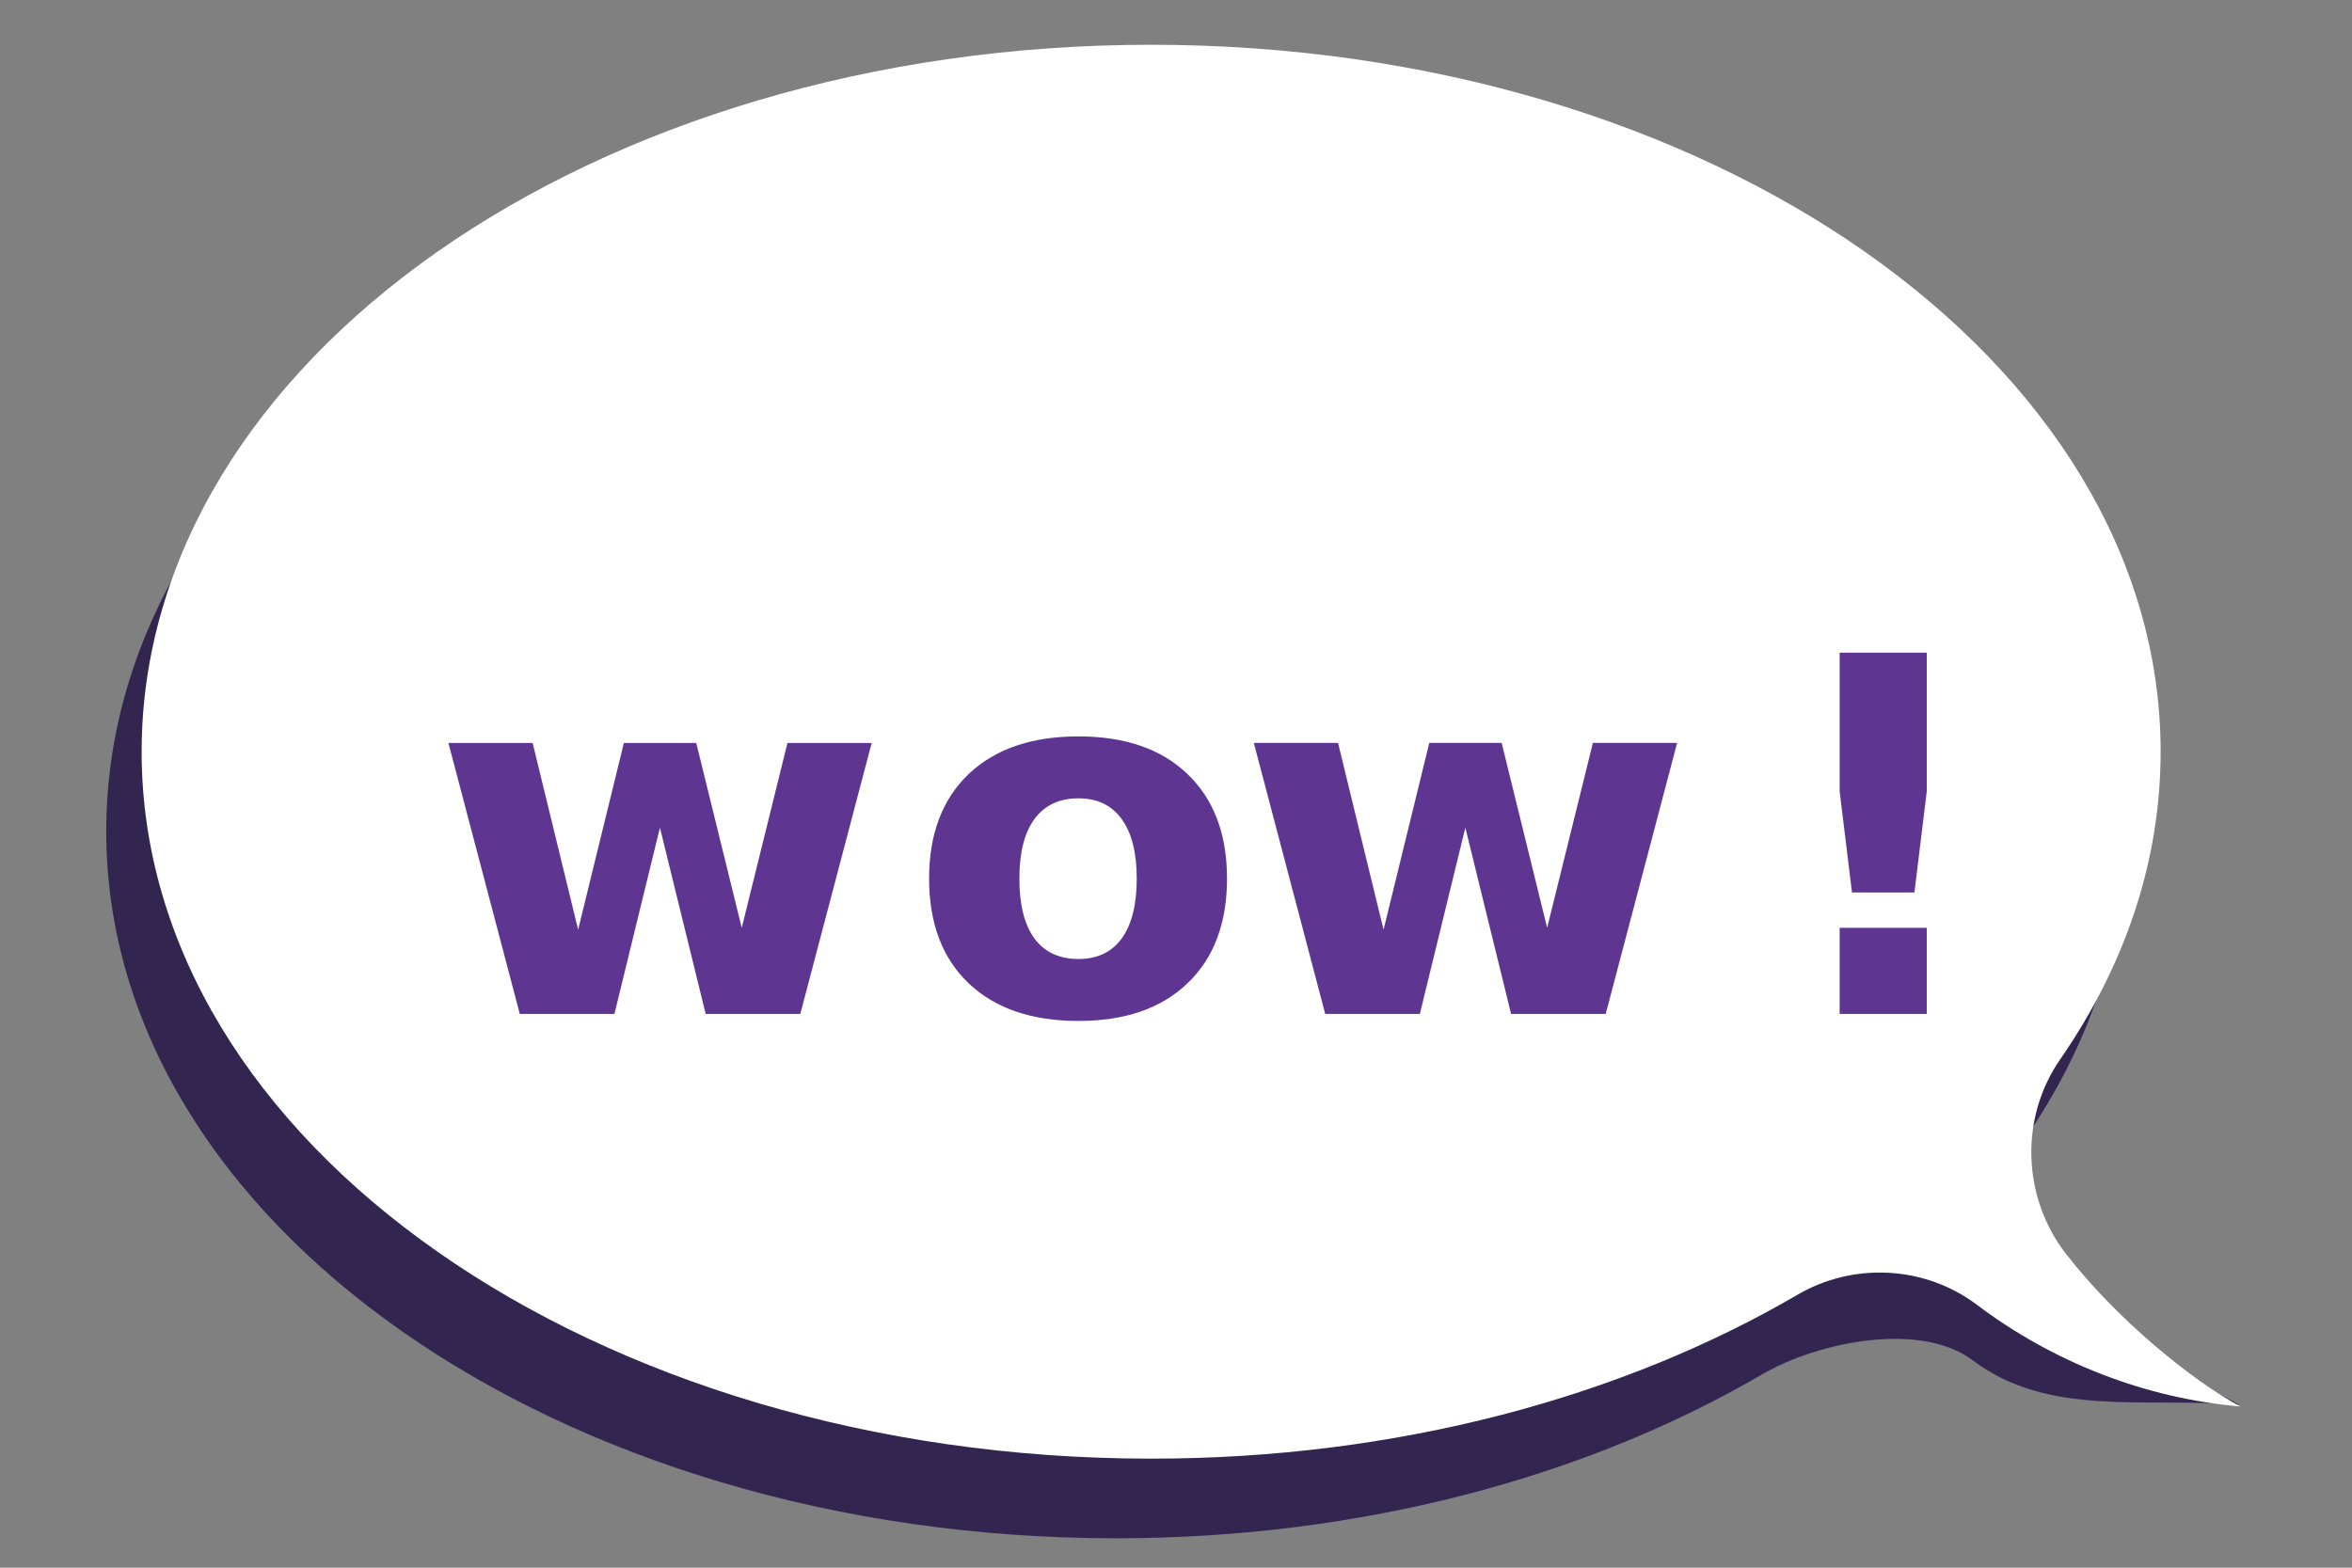 <?xml version="1.0" encoding="UTF-8" standalone="no"?>
<!-- Created with Inkscape (http://www.inkscape.org/) -->

<svg
   xmlns:dc="http://purl.org/dc/elements/1.1/"
   xmlns:cc="http://creativecommons.org/ns#"
   xmlns:rdf="http://www.w3.org/1999/02/22-rdf-syntax-ns#"
   xmlns:svg="http://www.w3.org/2000/svg"
   xmlns="http://www.w3.org/2000/svg"
   xmlns:sodipodi="http://sodipodi.sourceforge.net/DTD/sodipodi-0.dtd"
   xmlns:inkscape="http://www.inkscape.org/namespaces/inkscape"
   width="150mm"
   height="100mm"
   viewBox="0 0 531.496 354.331"
   id="svg6861"
   version="1.1"
   inkscape:version="0.91 r13725"
   sodipodi:docname="wowLeft.svg">
  <rect x="0" y="0" width="531.496" height="354.331" fill="#808080" stroke="none"/>
  <defs
     id="defs6863" />
  <sodipodi:namedview
     id="base"
     pagecolor="#ffffff"
     bordercolor="#666666"
     borderopacity="1.0"
     inkscape:pageopacity="0.0"
     inkscape:pageshadow="2"
     inkscape:zoom="0.35"
     inkscape:cx="-55"
     inkscape:cy="520"
     inkscape:document-units="px"
     inkscape:current-layer="layer1"
     showgrid="false"
     inkscape:window-width="1366"
     inkscape:window-height="742"
     inkscape:window-x="0"
     inkscape:window-y="0"
     inkscape:window-maximized="1" />
  <g
     inkscape:label="Layer 1"
     inkscape:groupmode="layer"
     id="layer1"
     transform="translate(0,-698.032)">
    <path
       d="m 252.132,726.149 c 125.99,0 228.118,71.534 228.118,159.785 0,24.939 -8.17,48.528 -22.712,69.558 -9.203,13.288 -5.429,15.242 4.504,27.992 11.452,14.726 32.929,26.112 44.049,32.085 -21.48,-1.821 -43.1,2.892 -60.303,-10.079 -11.747,-8.856 -34.912,-4.235 -47.61,3.19 -39.568,23.117 -90.485,37.039 -146.047,37.039 -125.99,0 -228.126,-71.534 -228.126,-159.785 0,-88.251 102.136,-159.785 228.126,-159.785"
       style="fill:#322651;fill-opacity:1;fill-rule:nonzero;stroke:none"
       id="path1020"
       inkscape:connector-curvature="0"
       sodipodi:nodetypes="cscccccssc" />
    <path
       d="m 260.132,708.149 c 125.99,0 228.118,71.534 228.118,159.785 0,24.939 -8.17,48.528 -22.712,69.558 -9.203,13.288 -8.554,31.258 1.379,44.007 11.452,14.726 28.242,28.456 39.362,34.429 -21.48,-1.821 -42.319,-9.999 -59.522,-22.97 -11.747,-8.856 -27.881,-9.704 -40.578,-2.279 -39.568,23.117 -90.485,37.039 -146.047,37.039 -125.99,0 -228.126,-71.534 -228.126,-159.785 0,-88.251 102.136,-159.785 228.126,-159.785"
       style="fill:#ffffff;fill-opacity:1;fill-rule:nonzero;stroke:none"
       id="path1020-3"
       inkscape:connector-curvature="0" />
    <path
       inkscape:connector-curvature="0"
       d="m 415.717,845.55 19.688,0 0,31.337 -2.789,22.86 -14.11,0 -2.789,-22.86 0,-31.337 z m 0,62.182 19.688,0 0,19.469 -19.688,0 0,-19.469 z m -132.381,-41.783 19.032,0 10.282,42.22 10.336,-42.22 16.352,0 10.282,41.783 10.336,-41.783 19.032,0 -16.133,61.252 -21.384,0 -10.336,-42.111 -10.282,42.111 -21.384,0 -16.133,-61.252 z m -39.638,12.524 q -6.508,0 -9.954,4.703 -3.391,4.649 -3.391,13.454 0,8.805 3.391,13.508 3.445,4.649 9.954,4.649 6.399,0 9.789,-4.649 3.391,-4.703 3.391,-13.508 0,-8.805 -3.391,-13.454 -3.391,-4.703 -9.789,-4.703 z m 0,-14.001 q 15.805,0 24.665,8.532 8.914,8.531 8.914,23.626 0,15.094 -8.914,23.626 -8.86,8.532 -24.665,8.532 -15.86,0 -24.829,-8.532 -8.914,-8.532 -8.914,-23.626 0,-15.094 8.914,-23.626 8.969,-8.532 24.829,-8.532 z m -142.366,1.477 19.032,0 10.282,42.22 10.336,-42.22 16.352,0 10.281,41.783 10.336,-41.783 19.032,0 -16.133,61.252 -21.384,0 -10.336,-42.111 -10.282,42.111 -21.384,0 -16.133,-61.252 z"
       style="font-variant:normal;font-weight:900;font-size:medium;font-family:Montserrat;-inkscape-font-specification:Montserrat-Black;writing-mode:lr-tb;fill:#5e3691;fill-opacity:1;fill-rule:nonzero;stroke:none"
       id="path7026-3" />
  </g>
</svg>
